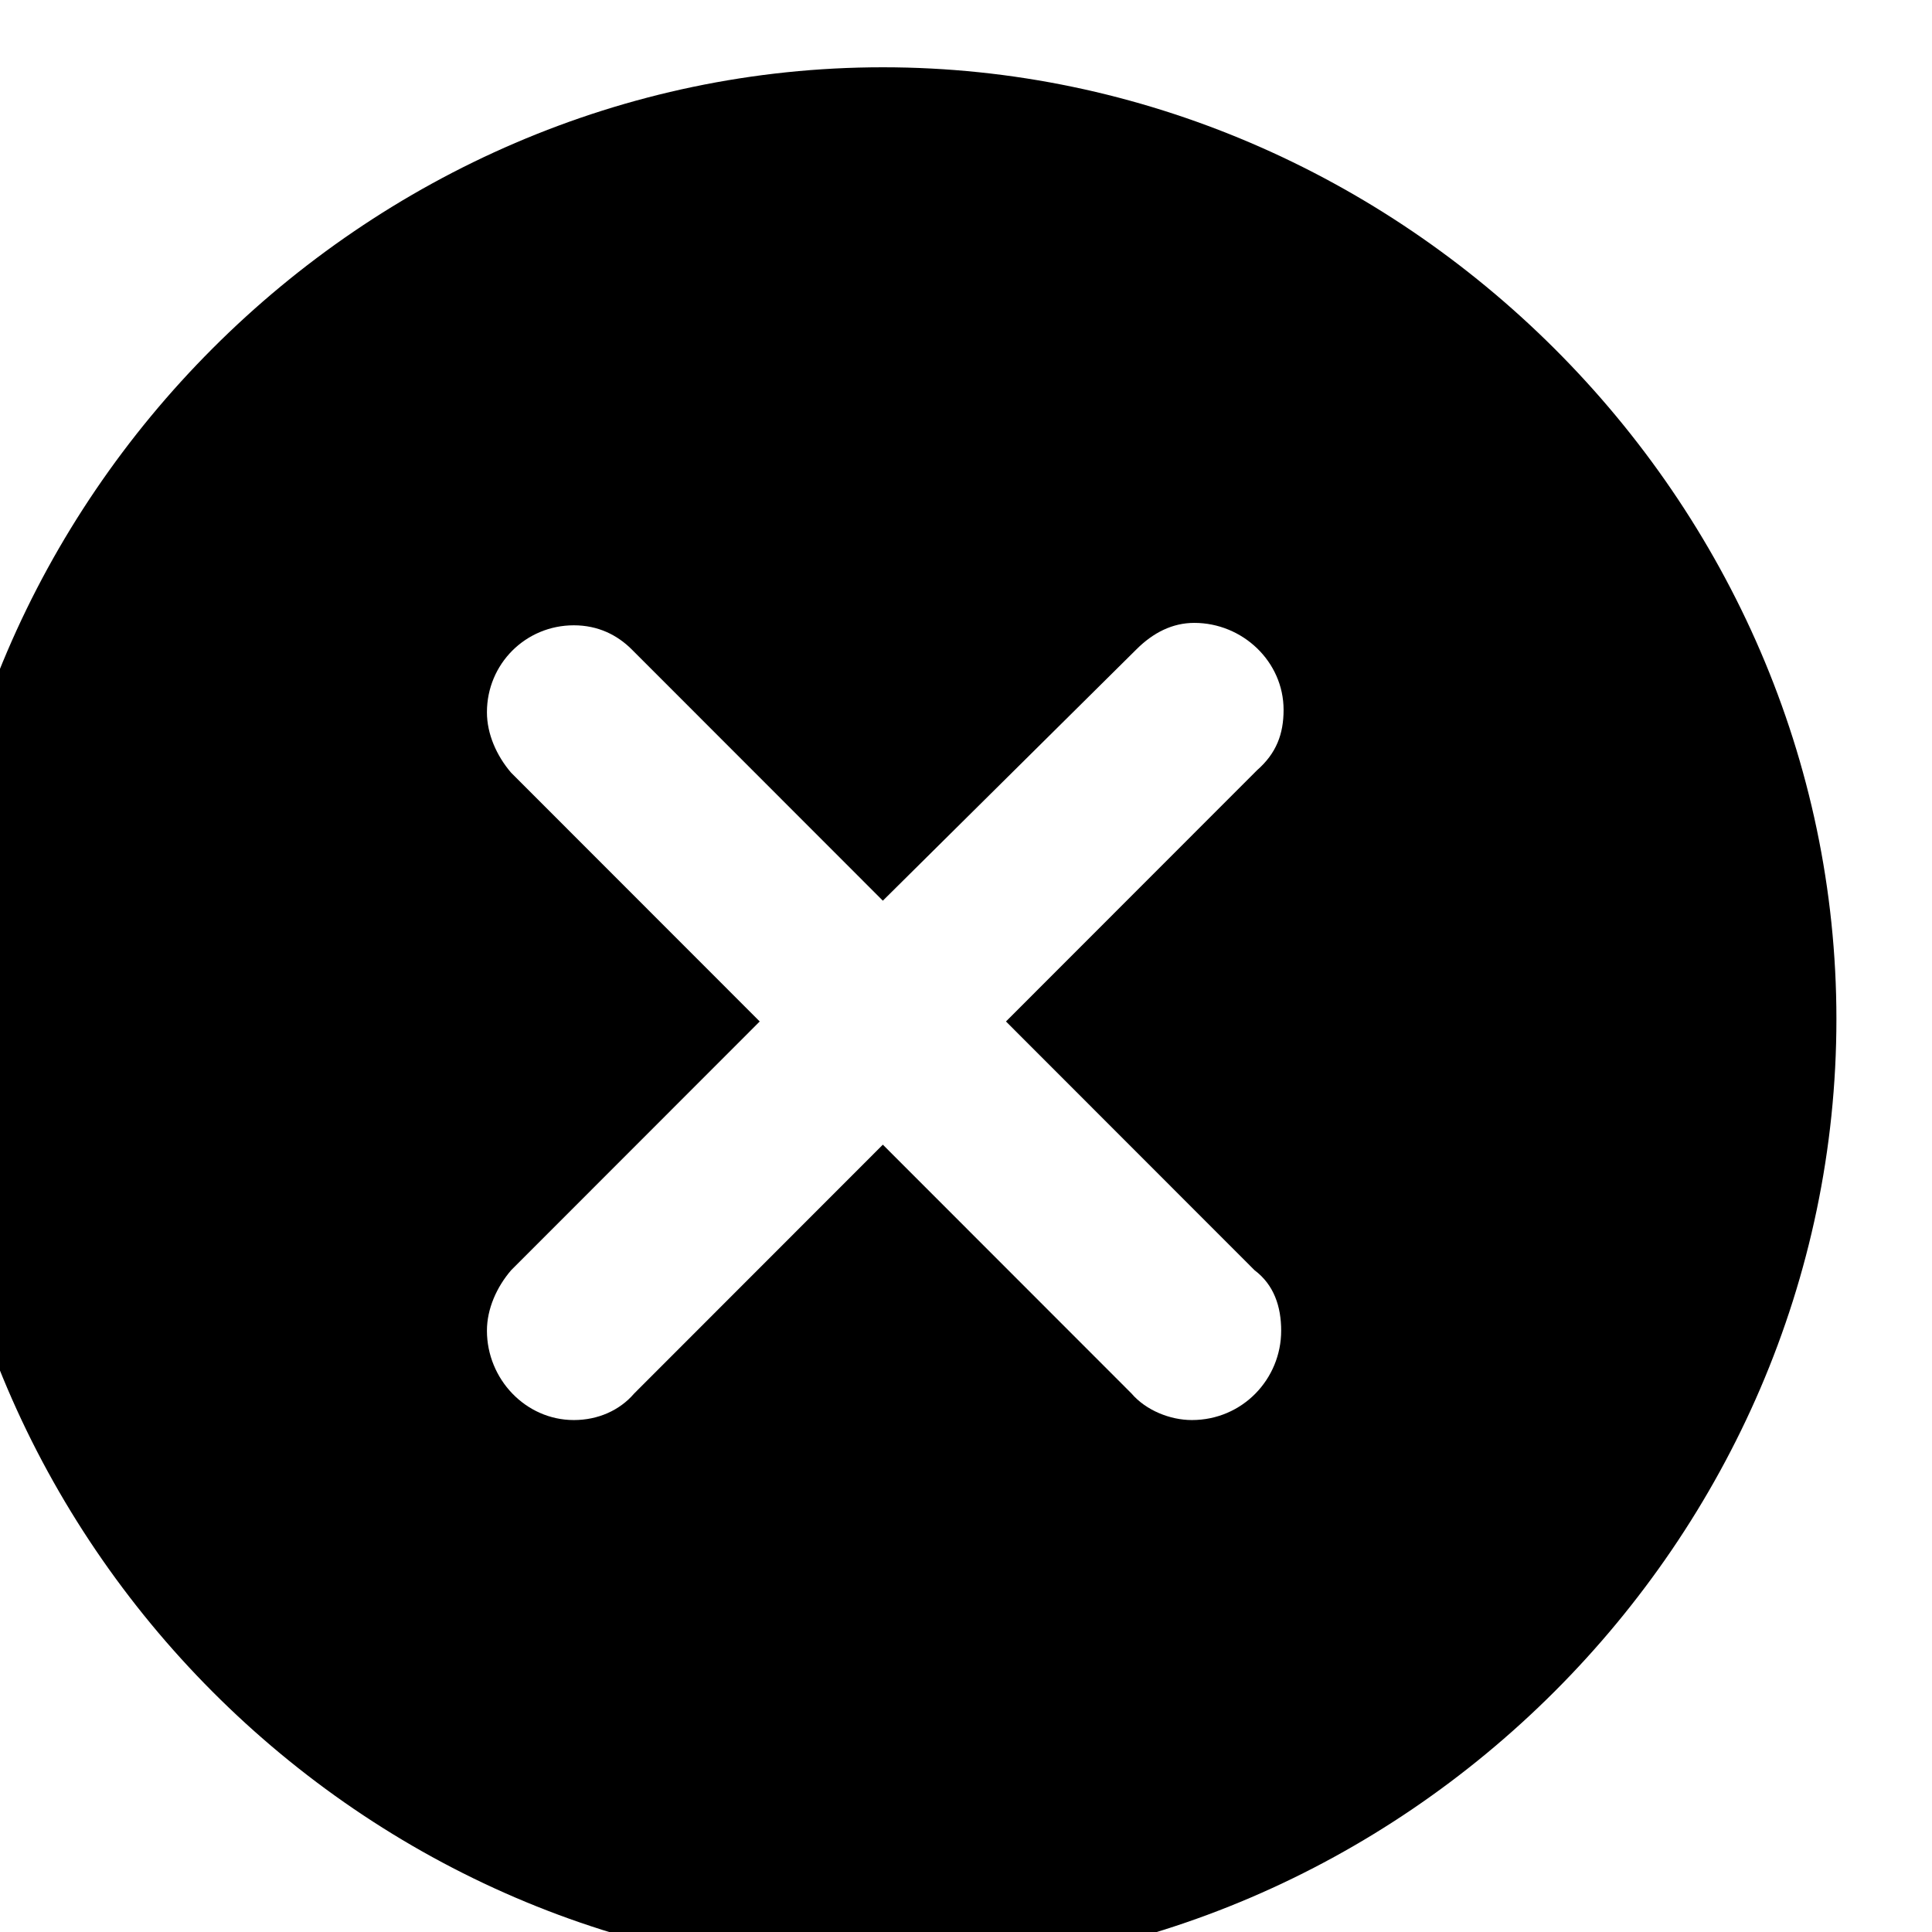 <?xml version="1.0" encoding="UTF-8" standalone="no"?>
<!DOCTYPE svg PUBLIC "-//W3C//DTD SVG 1.1//EN" "http://www.w3.org/Graphics/SVG/1.1/DTD/svg11.dtd">
<svg width="100%" height="100%" viewBox="0 0 80 80" version="1.1" xmlns="http://www.w3.org/2000/svg" xmlns:xlink="http://www.w3.org/1999/xlink" xml:space="preserve" xmlns:serif="http://www.serif.com/" style="fill-rule:evenodd;clip-rule:evenodd;stroke-linejoin:round;stroke-miterlimit:2;">
    <g transform="matrix(1,0,0,1,-24726,-11623)">
        <g transform="matrix(0.701,0,0,0.687,23946,6475.34)">
            <g transform="matrix(1.426,0,0,1.456,-34150.9,-9426.66)">
                <g id="icon-cancel">
                    <path d="M24765.6,11702.3C24744.1,11702.3 24726.2,11684.4 24726.2,11662.8C24726.2,11641.3 24744.1,11623.4 24765.6,11623.4C24787.1,11623.4 24805.1,11641.3 24805.1,11662.8C24805.1,11684.4 24787.1,11702.3 24765.6,11702.3ZM24752.8,11679.4C24753.8,11679.4 24754.7,11679 24755.3,11678.3L24765.6,11668L24775.9,11678.3C24776.5,11679 24777.5,11679.4 24778.4,11679.4C24780.5,11679.4 24782.1,11677.7 24782.1,11675.7C24782.1,11674.7 24781.8,11673.8 24781,11673.2L24770.7,11662.9L24781.1,11652.5C24781.9,11651.8 24782.2,11651 24782.2,11650C24782.2,11648 24780.5,11646.4 24778.5,11646.4C24777.6,11646.4 24776.8,11646.8 24776.1,11647.5L24765.6,11657.9L24755.2,11647.5C24754.6,11646.9 24753.8,11646.5 24752.8,11646.5C24750.8,11646.5 24749.2,11648.1 24749.2,11650.1C24749.2,11651 24749.6,11651.9 24750.2,11652.6L24760.5,11662.9L24750.2,11673.2C24749.6,11673.9 24749.2,11674.8 24749.2,11675.7C24749.2,11677.7 24750.8,11679.4 24752.8,11679.4Z" style="fill-rule:nonzero;"/>
                </g>
            </g>
        </g>
    </g>
</svg>

